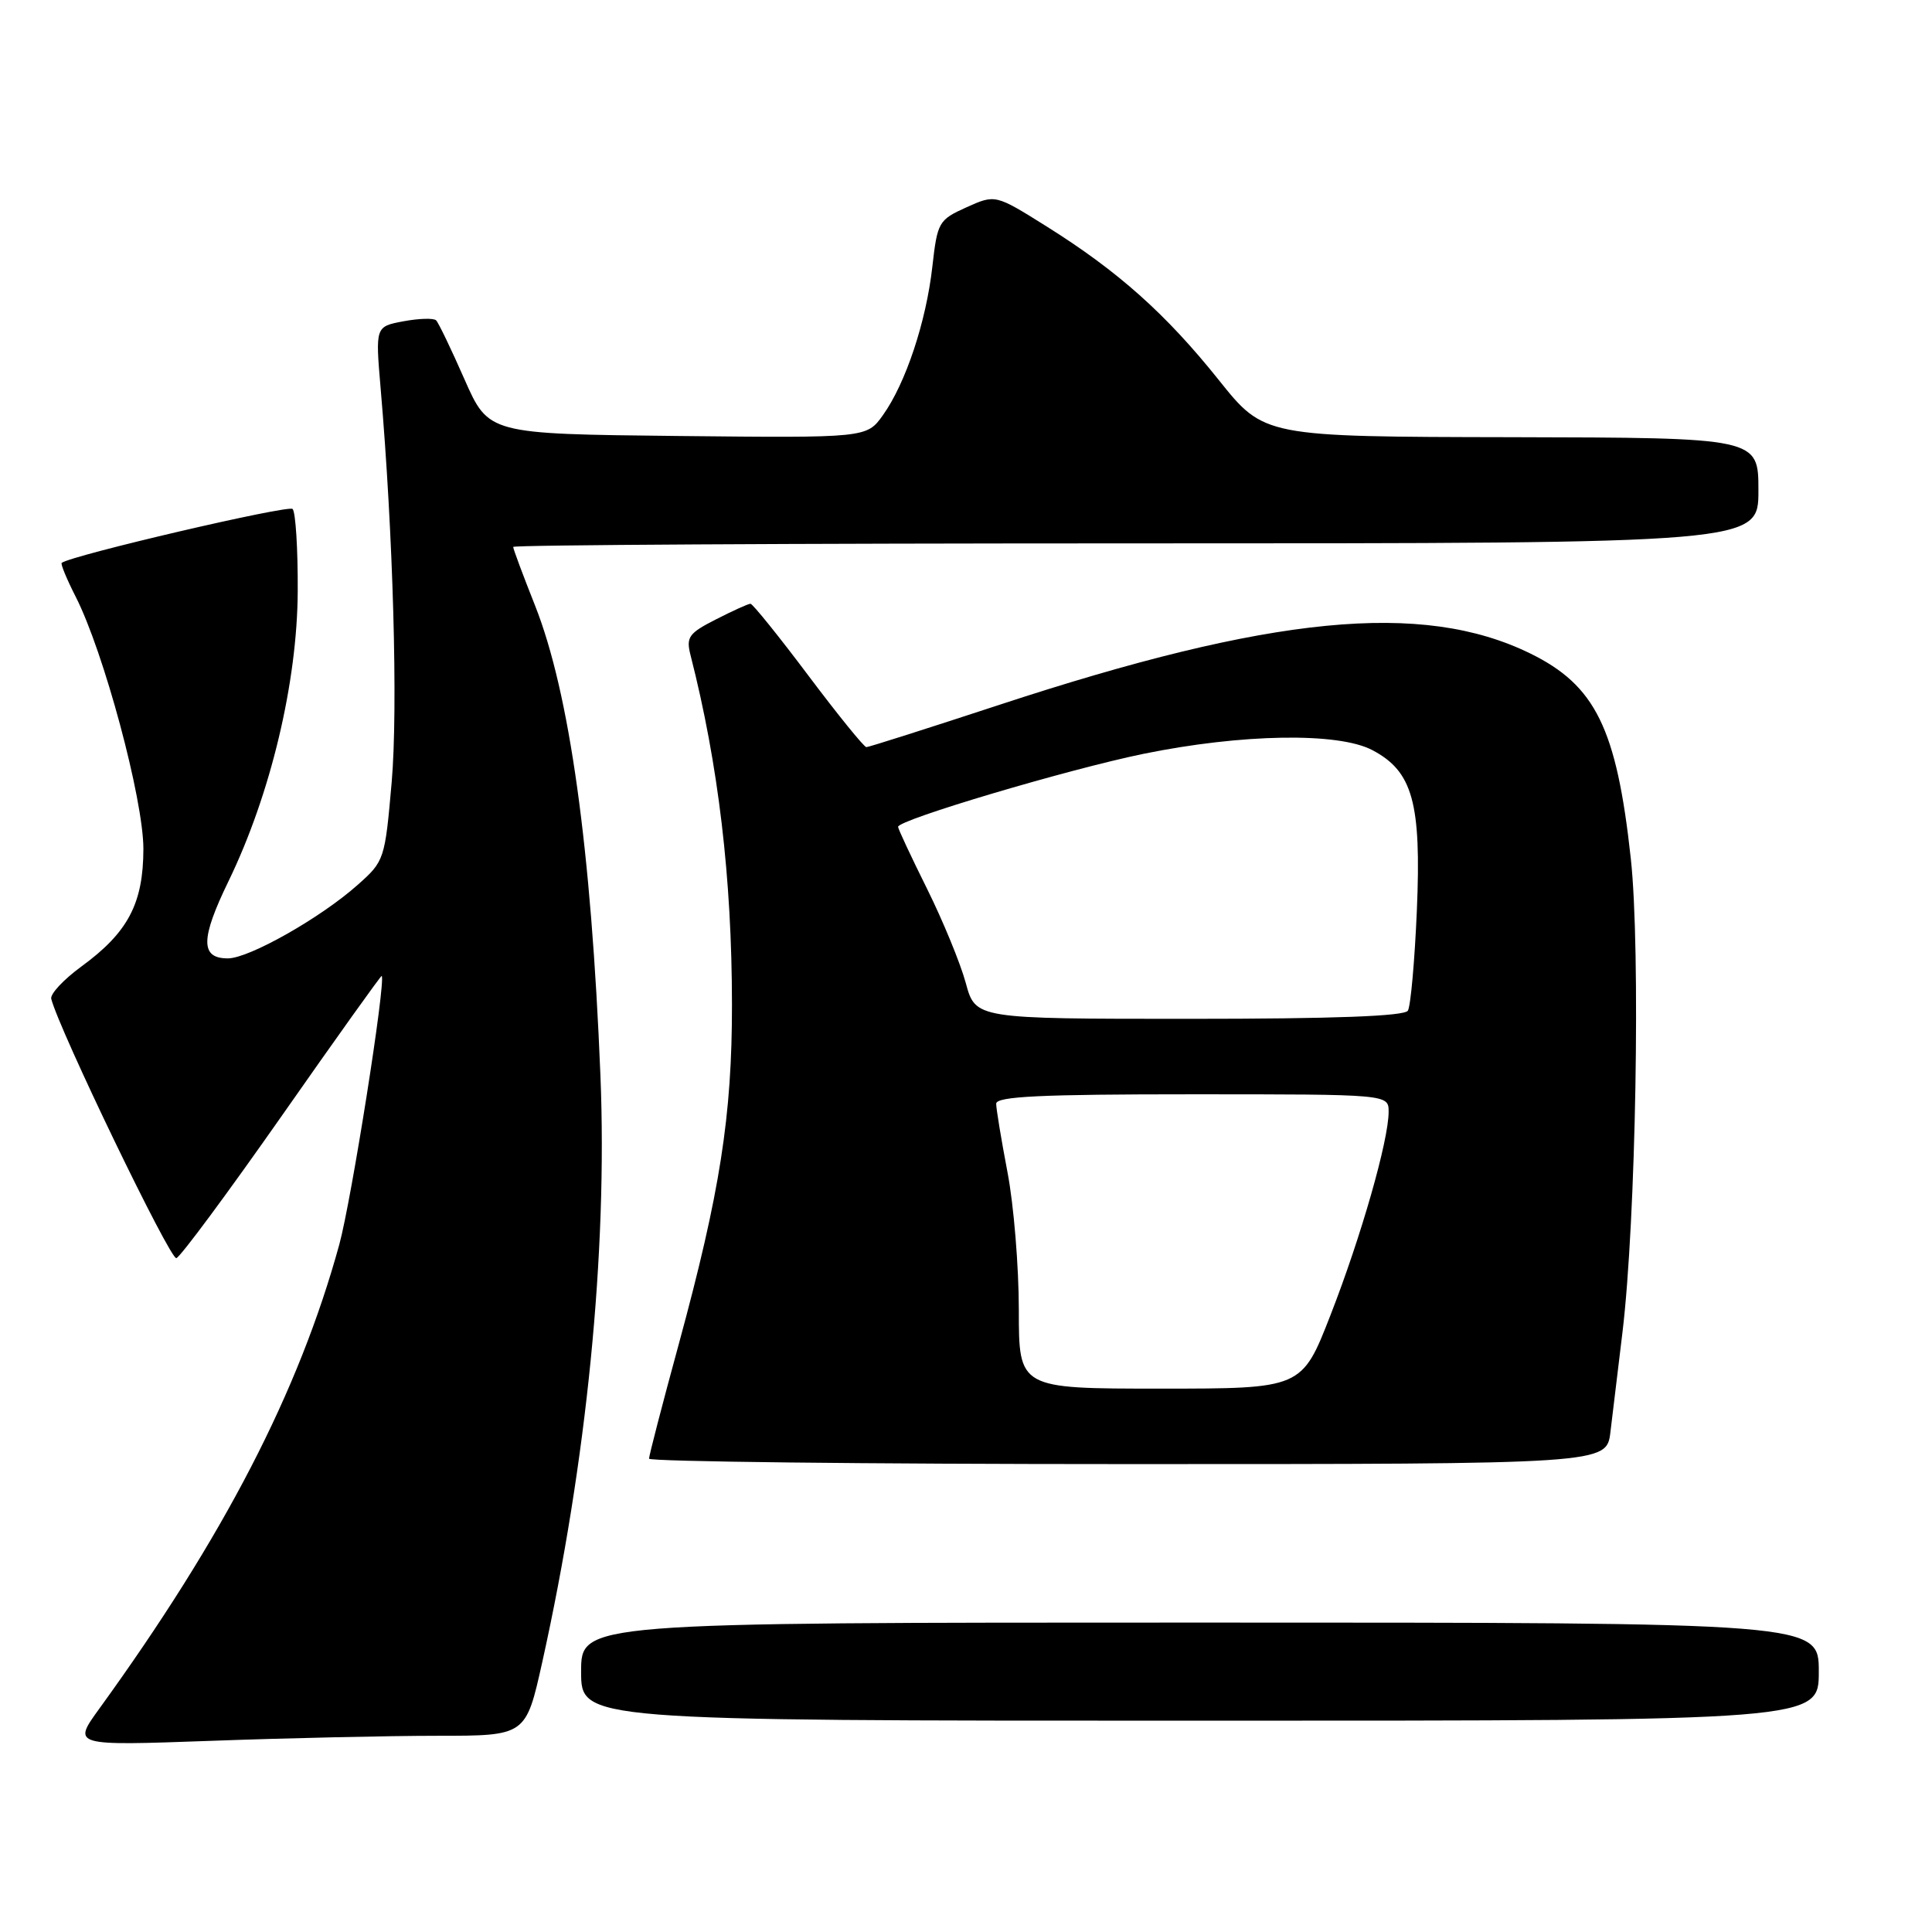 <?xml version="1.0" encoding="UTF-8" standalone="no"?>
<!DOCTYPE svg PUBLIC "-//W3C//DTD SVG 1.1//EN" "http://www.w3.org/Graphics/SVG/1.1/DTD/svg11.dtd" >
<svg xmlns="http://www.w3.org/2000/svg" xmlns:xlink="http://www.w3.org/1999/xlink" version="1.1" viewBox="0 0 256 256">
 <g >
 <path fill="currentColor"
d=" M 58.00 230.00 C 69.68 230.00 69.68 230.00 71.85 220.25 C 77.75 193.67 80.51 165.89 79.56 142.50 C 78.34 112.37 75.47 91.78 70.89 80.22 C 69.30 76.22 68.00 72.73 68.00 72.47 C 68.00 72.21 105.12 72.00 150.50 72.00 C 233.00 72.00 233.00 72.00 233.00 65.00 C 233.00 58.00 233.00 58.00 200.25 57.93 C 167.50 57.87 167.50 57.87 161.50 50.36 C 154.49 41.59 148.14 35.93 138.69 30.01 C 131.89 25.75 131.89 25.75 128.06 27.47 C 124.38 29.13 124.21 29.42 123.54 35.34 C 122.72 42.63 120.01 50.78 117.00 55.00 C 114.84 58.03 114.84 58.03 89.79 57.77 C 64.74 57.50 64.74 57.50 61.55 50.27 C 59.80 46.29 58.11 42.77 57.79 42.45 C 57.47 42.13 55.52 42.19 53.47 42.57 C 49.74 43.27 49.74 43.27 50.43 51.39 C 52.10 70.72 52.75 93.87 51.90 103.64 C 51.00 113.92 50.94 114.11 47.36 117.28 C 42.47 121.63 33.02 126.97 30.22 126.99 C 26.53 127.01 26.55 124.43 30.29 116.74 C 35.86 105.25 39.40 90.41 39.45 78.33 C 39.48 72.74 39.17 67.84 38.77 67.44 C 38.21 66.88 9.60 73.55 8.18 74.58 C 8.00 74.70 8.83 76.71 10.01 79.03 C 13.75 86.35 19.00 105.90 19.00 112.48 C 18.99 119.71 16.97 123.55 10.78 128.07 C 8.43 129.79 6.63 131.71 6.79 132.35 C 7.83 136.46 22.56 166.98 23.37 166.71 C 23.93 166.52 30.24 157.99 37.41 147.75 C 44.58 137.50 50.51 129.20 50.58 129.31 C 51.14 130.10 46.57 159.01 44.96 164.90 C 39.60 184.41 29.69 203.58 13.15 226.42 C 9.59 231.33 9.59 231.33 27.95 230.67 C 38.06 230.30 51.58 230.00 58.00 230.00 Z  M 241.00 221.50 C 241.00 215.00 241.00 215.00 159.00 215.00 C 77.00 215.00 77.00 215.00 77.00 221.50 C 77.00 228.00 77.00 228.00 159.00 228.00 C 241.00 228.00 241.00 228.00 241.00 221.50 Z  M 213.39 189.75 C 213.68 187.41 214.40 181.45 214.99 176.50 C 216.77 161.67 217.40 125.76 216.09 113.76 C 214.21 96.51 211.41 90.81 202.73 86.57 C 188.44 79.59 168.47 81.54 132.31 93.43 C 122.99 96.49 115.11 99.00 114.80 99.00 C 114.49 99.00 111.03 94.73 107.10 89.50 C 103.18 84.28 99.73 80.00 99.44 80.00 C 99.15 80.00 97.10 80.93 94.87 82.07 C 91.25 83.91 90.89 84.42 91.50 86.82 C 95.19 101.26 96.98 116.35 96.99 133.12 C 97.00 147.84 95.41 158.00 89.96 178.03 C 87.78 186.01 86.00 192.88 86.00 193.28 C 86.00 193.67 114.55 194.00 149.44 194.00 C 212.88 194.00 212.88 194.00 213.39 189.75 Z  M 135.00 173.59 C 135.00 167.86 134.33 159.65 133.50 155.34 C 132.68 151.03 132.00 146.94 132.00 146.25 C 132.00 145.28 137.87 145.00 158.00 145.00 C 184.00 145.00 184.00 145.00 184.00 147.32 C 184.00 151.10 180.37 163.82 176.30 174.25 C 172.50 184.00 172.50 184.00 153.75 184.00 C 135.00 184.00 135.00 184.00 135.00 173.59 Z  M 127.97 130.25 C 127.26 127.64 124.95 122.02 122.84 117.77 C 120.73 113.52 119.00 109.83 119.00 109.56 C 119.00 108.63 141.53 101.94 151.50 99.89 C 164.52 97.23 177.31 97.01 181.83 99.39 C 187.19 102.20 188.35 106.36 187.74 120.67 C 187.45 127.36 186.92 133.32 186.55 133.92 C 186.10 134.65 176.78 135.00 157.57 135.00 C 129.26 135.00 129.26 135.00 127.97 130.25 Z "/>
</g>
</svg>